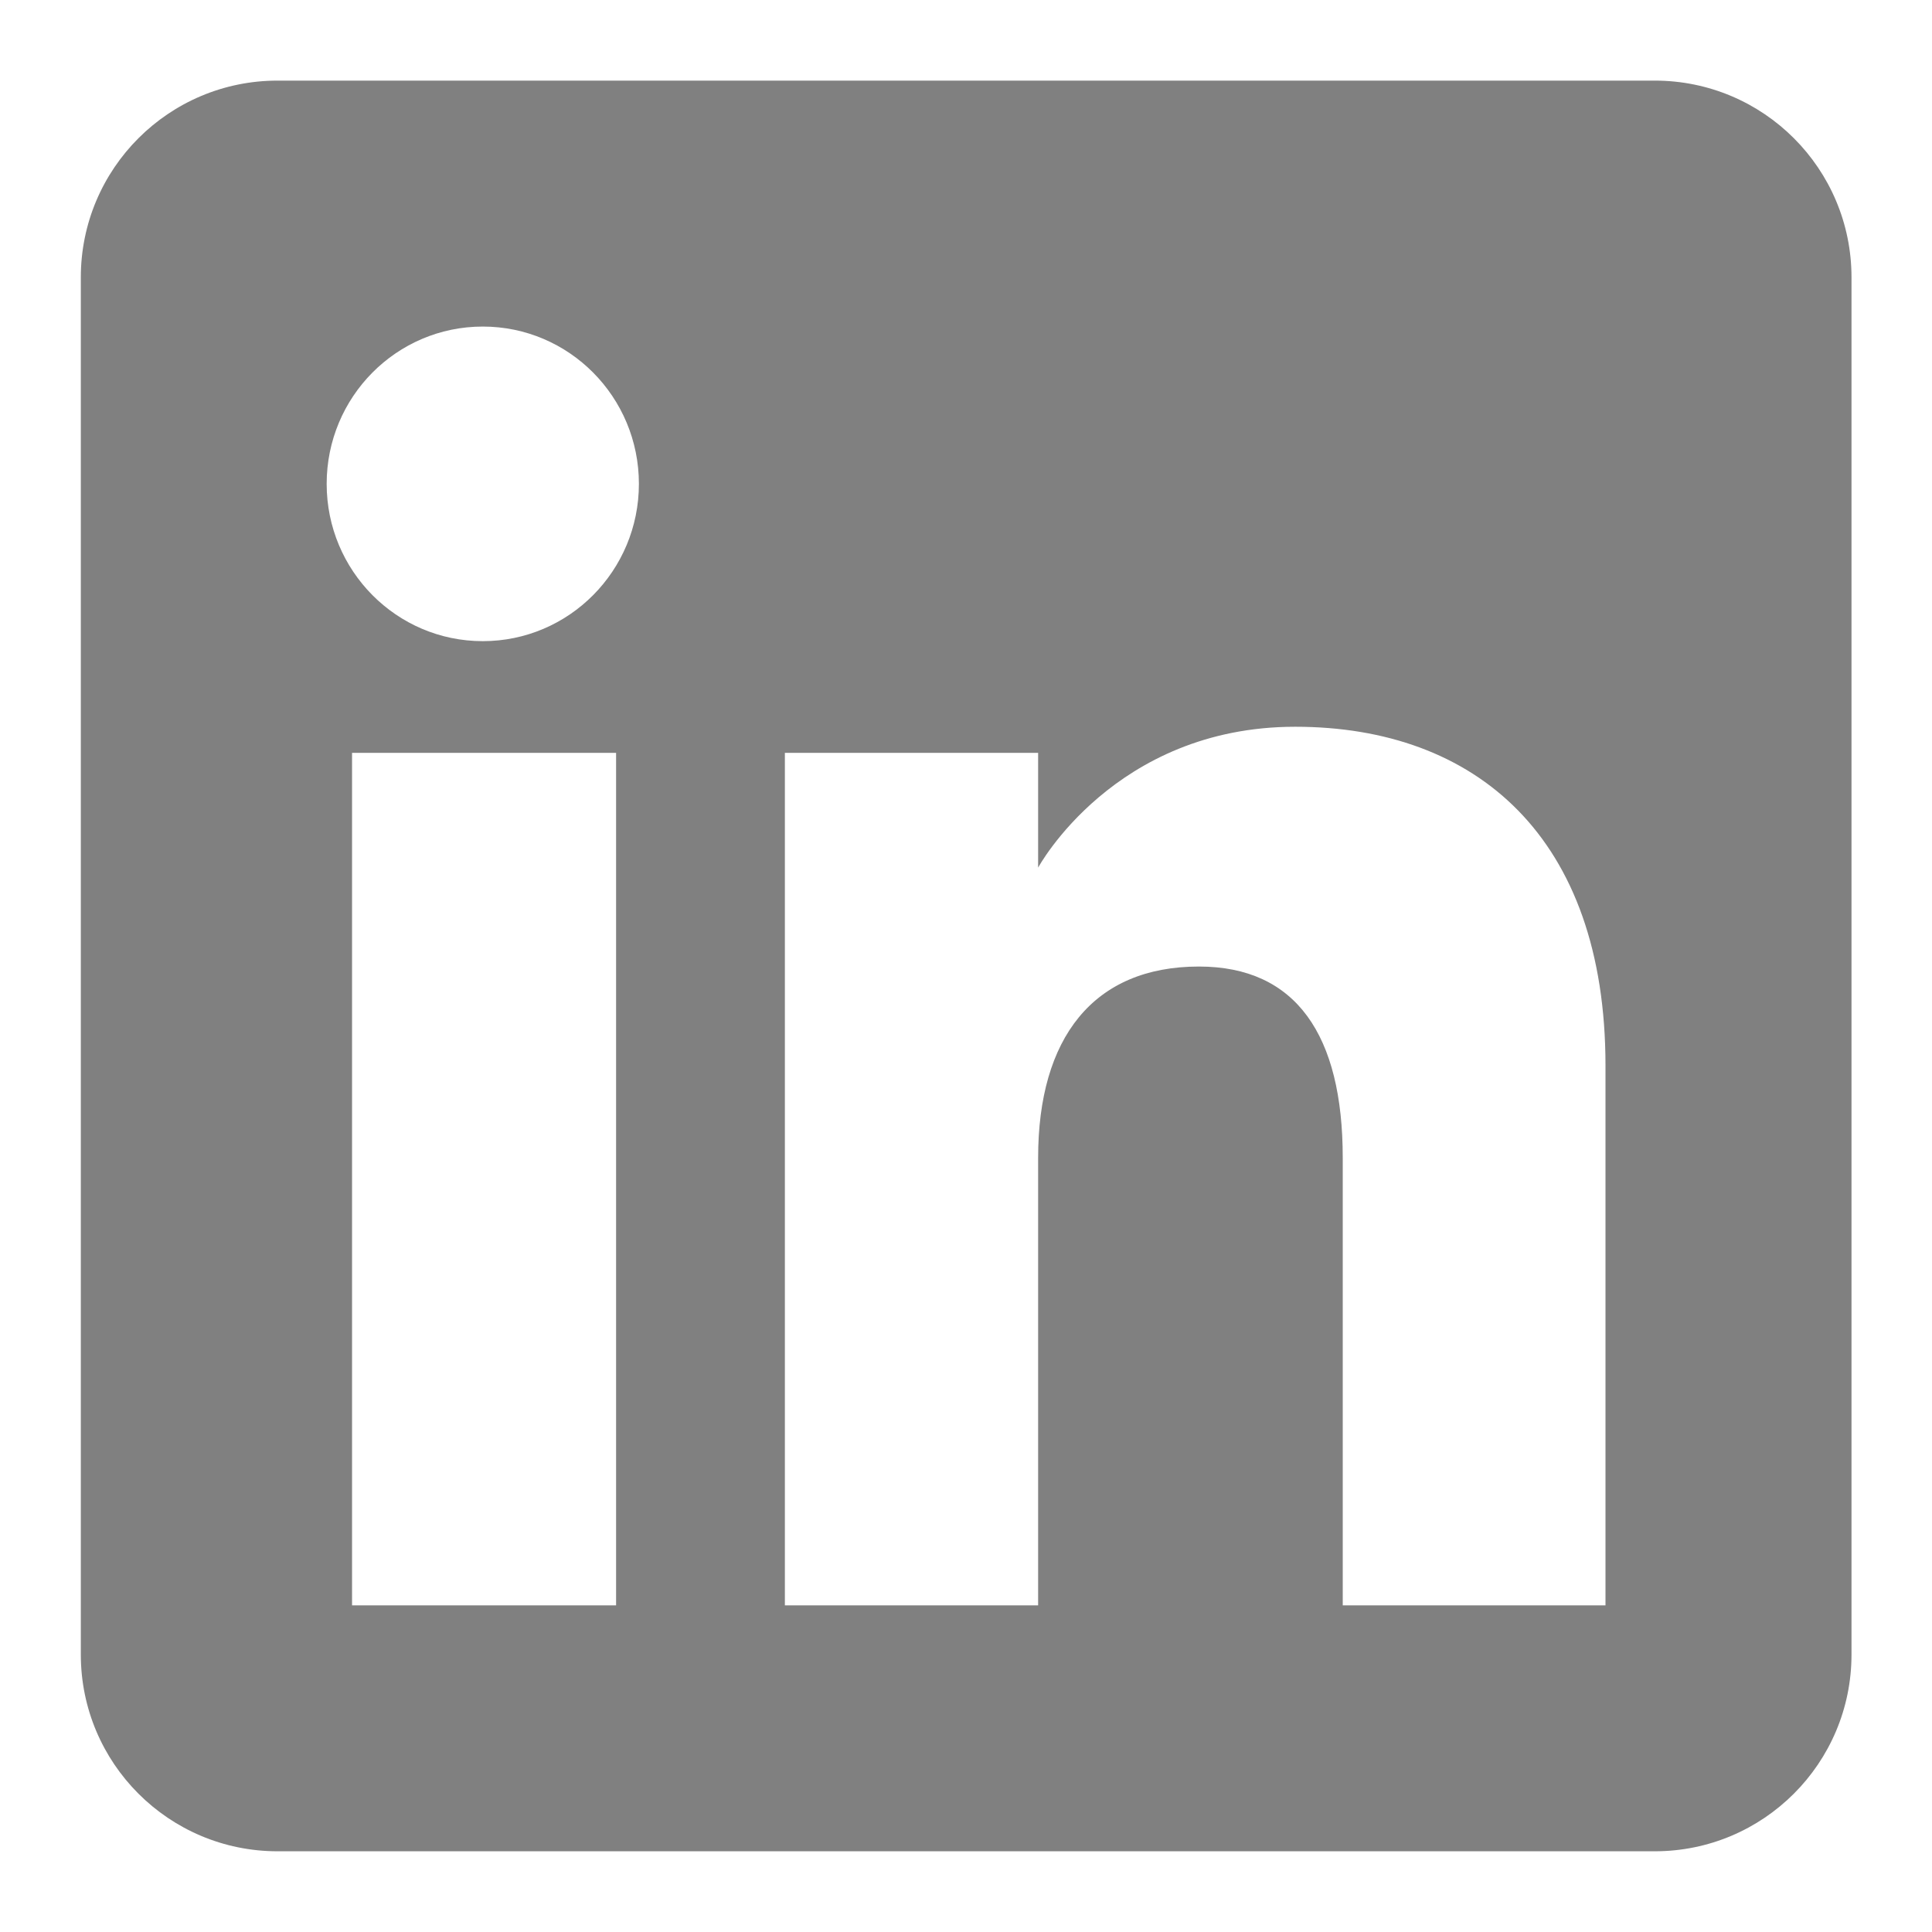 <svg width="36" height="36" viewBox="0 0 36 36" fill="none" xmlns="http://www.w3.org/2000/svg">
<path fill-rule="evenodd" clip-rule="evenodd" d="M30.834 34.496H5.172C3.147 34.496 1.506 32.855 1.506 30.83V5.168C1.506 3.143 3.147 1.502 5.172 1.502H30.834C32.859 1.502 34.5 3.143 34.5 5.168V30.83C34.5 32.855 32.859 34.496 30.834 34.496ZM25.02 29.914H29.916V19.856C29.916 15.6 27.503 13.542 24.134 13.542C20.763 13.542 19.344 16.167 19.344 16.167V14.028H14.625V29.914H19.344V21.574C19.344 19.34 20.372 18.01 22.341 18.01C24.151 18.01 25.02 19.288 25.02 21.574V29.914ZM6.087 9.016C6.087 10.635 7.389 11.947 8.996 11.947C10.603 11.947 11.905 10.635 11.905 9.016C11.905 7.397 10.603 6.085 8.996 6.085C7.389 6.085 6.087 7.397 6.087 9.016ZM11.48 29.914H6.56V14.028H11.48V29.914Z" fill="#808080"/>
</svg>
